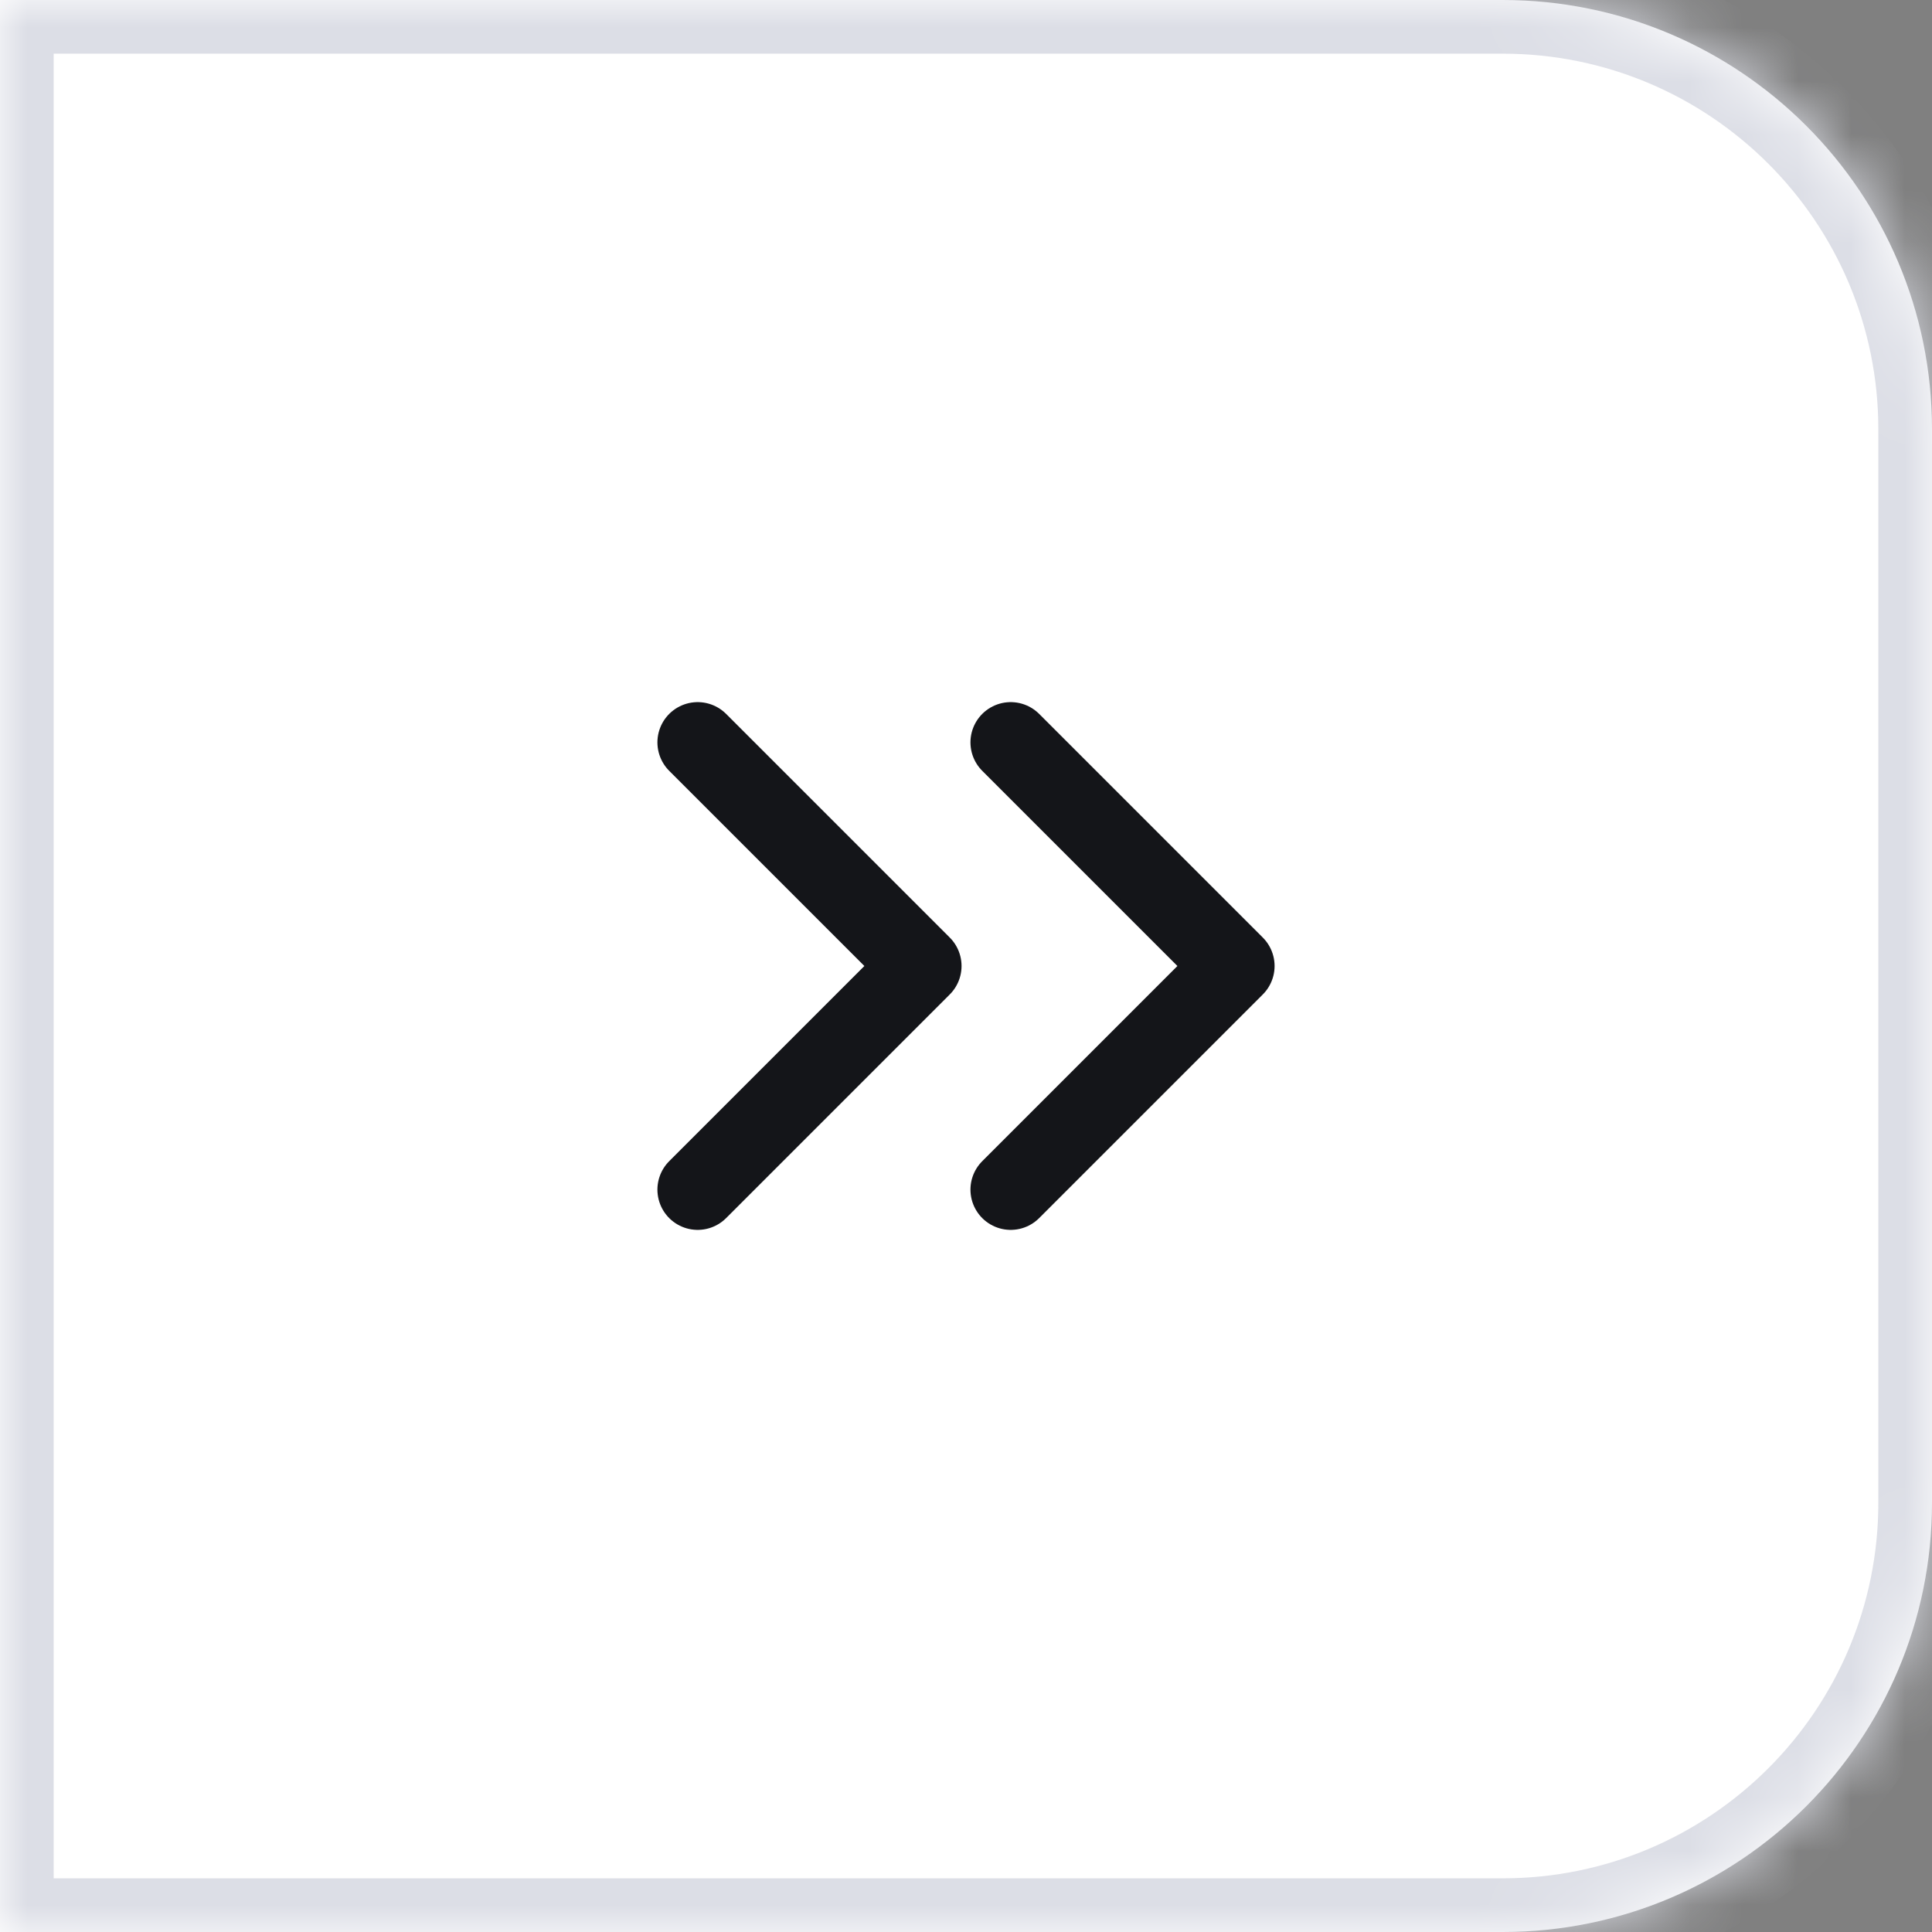 <svg width="36" height="36" viewBox="0 0 36 36" fill="none" xmlns="http://www.w3.org/2000/svg">
<rect x="0" y="0" width="36" height="36" fill="#808080" stroke="none"/>
<mask id="path-1-inside-1_253_1498" fill="white">
<path d="M0 0H28C32.418 0 36 3.582 36 8V28C36 32.418 32.418 36 28 36H0V0Z"/>
</mask>
<path d="M0 0H28C32.418 0 36 3.582 36 8V28C36 32.418 32.418 36 28 36H0V0Z" fill="white"/>
<path d="M13 22.167L17.167 18L13 13.833M18.833 22.167L23 18L18.833 13.833" stroke="#141519" stroke-width="1.5" stroke-linecap="round" stroke-linejoin="round"/>
<path d="M-1 -1H28C32.971 -1 37 3.029 37 8H35C35 4.134 31.866 1 28 1H1L-1 -1ZM37 28C37 32.971 32.971 37 28 37H-1L1 35H28C31.866 35 35 31.866 35 28H37ZM-1 37V-1L1 1V35L-1 37ZM28 -1C32.971 -1 37 3.029 37 8V28C37 32.971 32.971 37 28 37V35C31.866 35 35 31.866 35 28V8C35 4.134 31.866 1 28 1V-1Z" fill="#DCDEE6" mask="url(#path-1-inside-1_253_1498)"/>
</svg>
